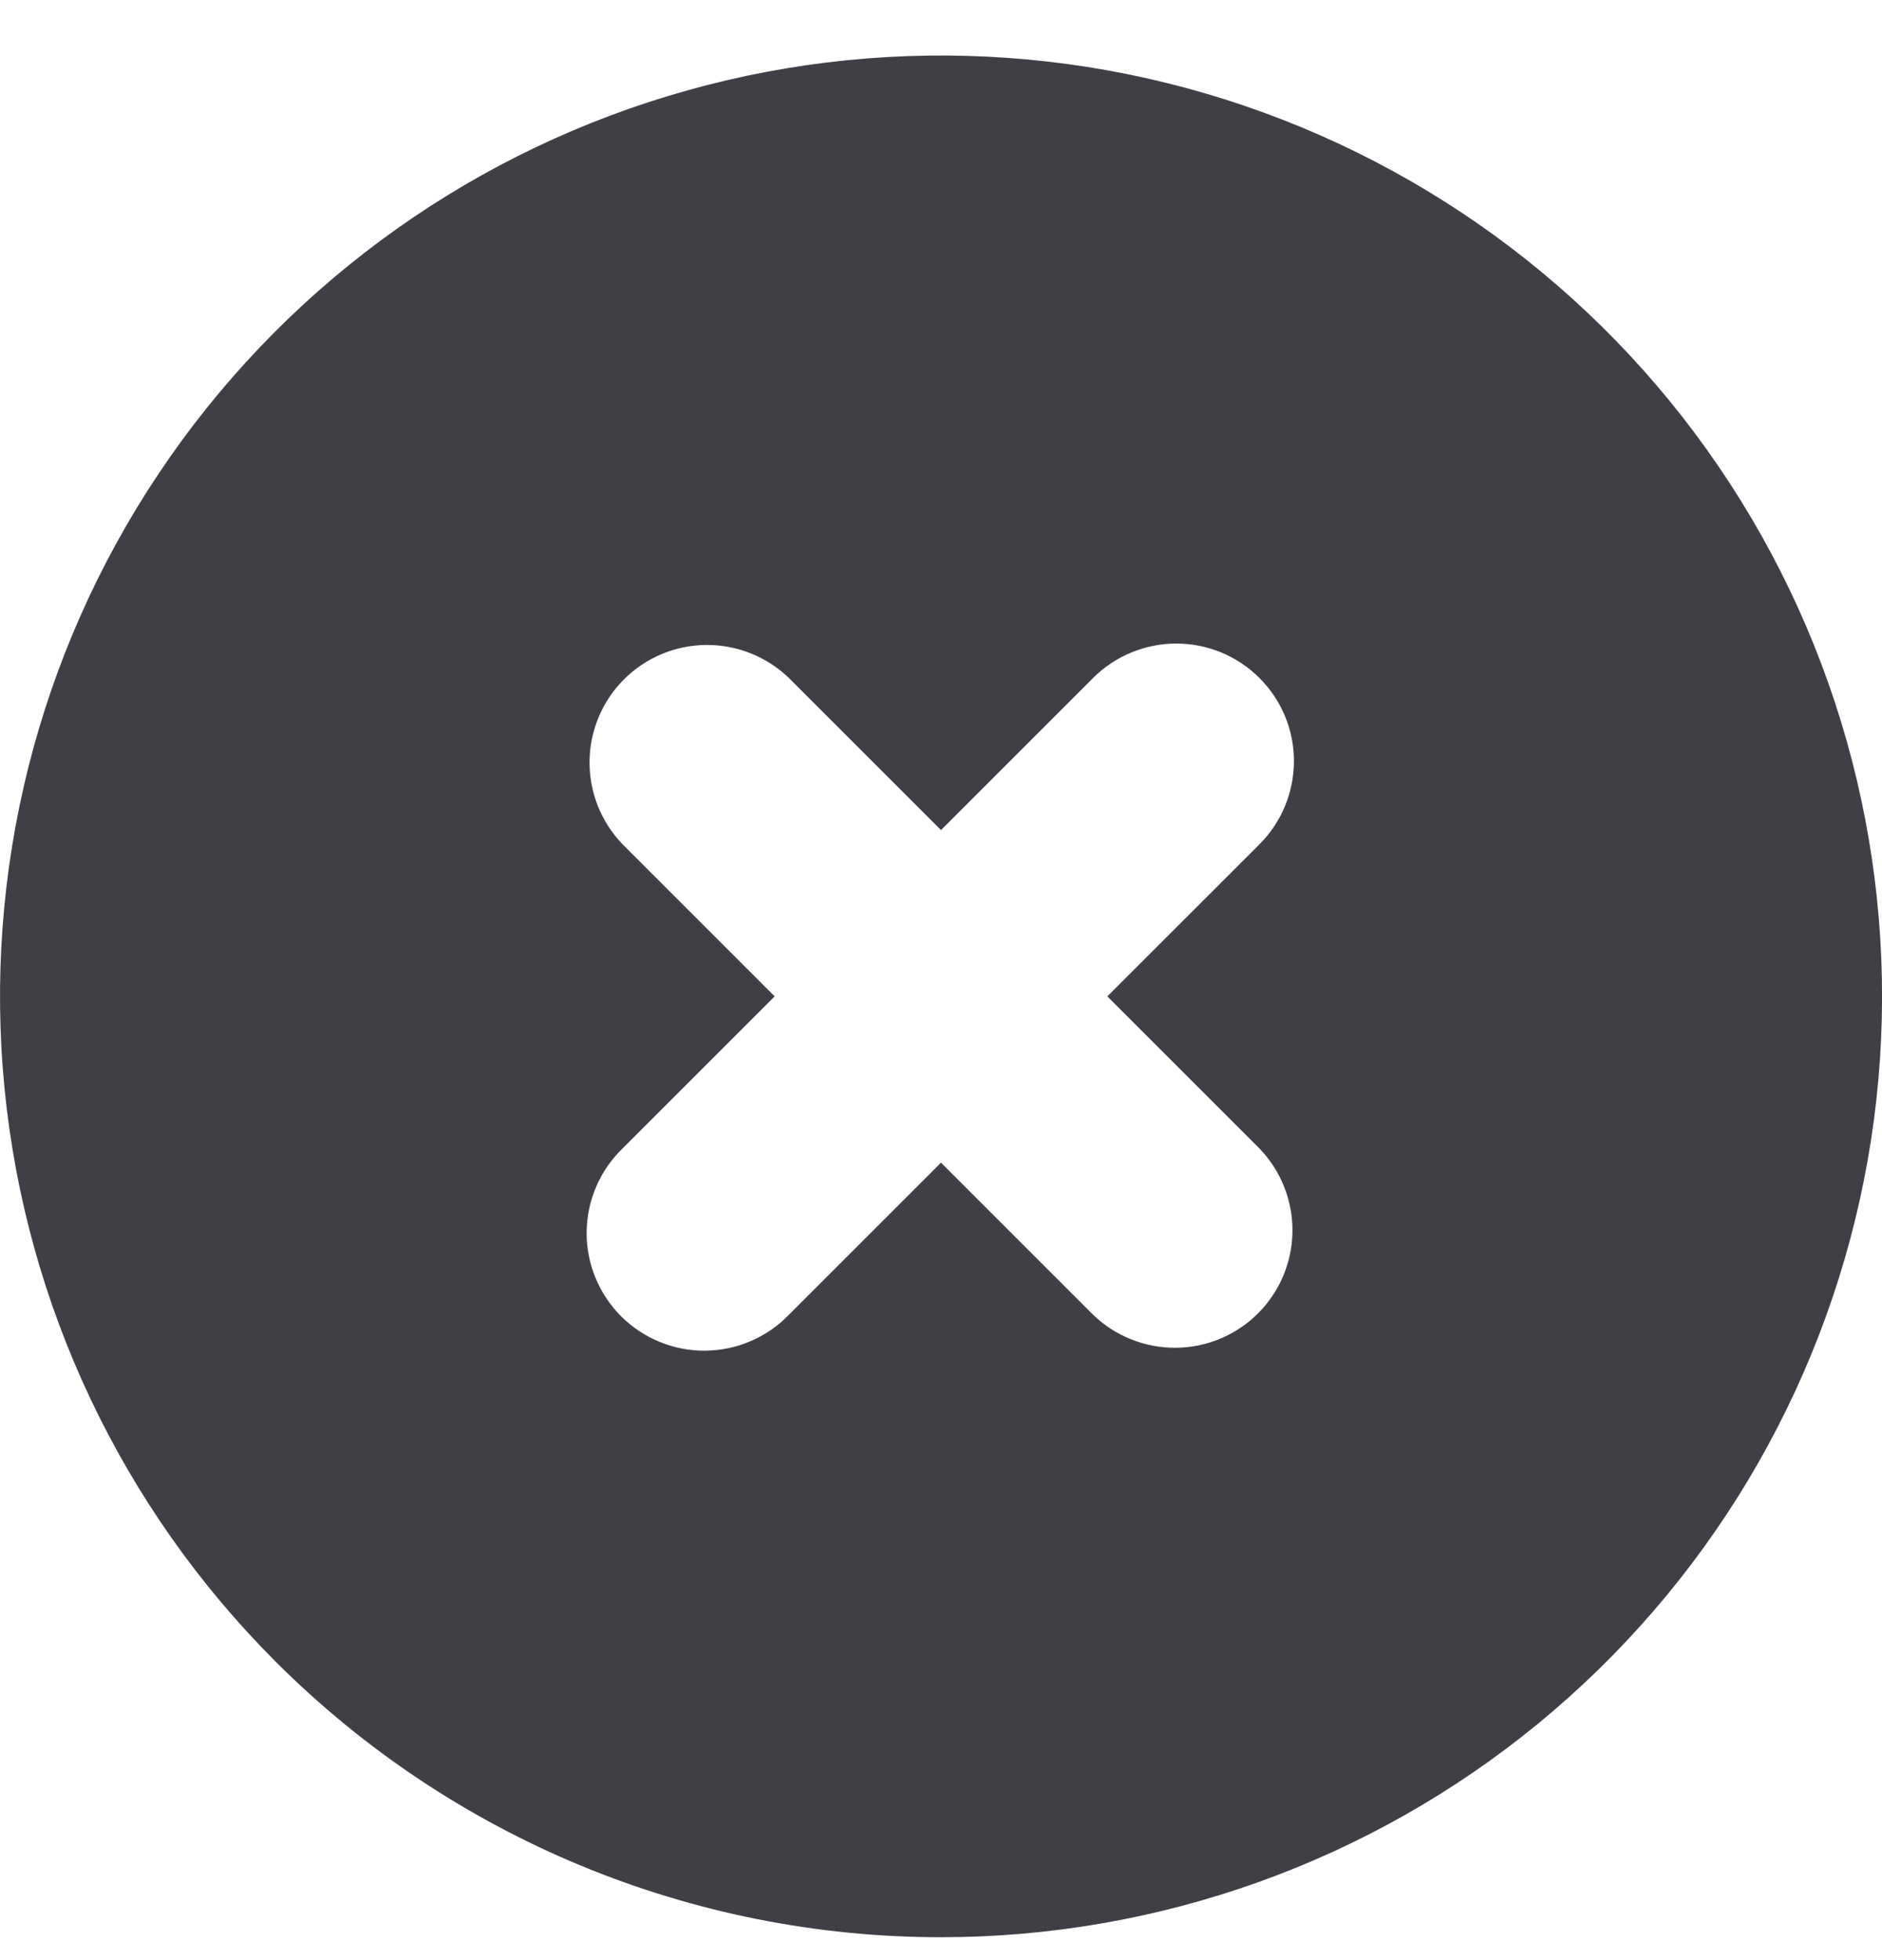 <svg width="24" height="25" viewBox="0 0 24 25" fill="none" xmlns="http://www.w3.org/2000/svg">
<path fill-rule="evenodd" clip-rule="evenodd" d="M12 24.708C14.776 24.708 17.467 23.746 19.613 21.985C21.759 20.223 23.228 17.773 23.77 15.05C24.312 12.327 23.892 9.5 22.584 7.052C21.275 4.603 19.158 2.684 16.593 1.622C14.028 0.559 11.174 0.419 8.518 1.225C5.861 2.03 3.566 3.732 2.023 6.041C0.481 8.349 -0.214 11.121 0.058 13.884C0.33 16.647 1.552 19.23 3.515 21.193C5.765 23.444 8.817 24.708 12 24.708ZM10.06 8.647C9.777 8.374 9.398 8.223 9.005 8.226C8.612 8.229 8.235 8.387 7.957 8.665C7.679 8.943 7.521 9.32 7.518 9.713C7.515 10.106 7.666 10.485 7.939 10.768L9.879 12.708L7.939 14.648C7.796 14.786 7.681 14.952 7.603 15.135C7.524 15.318 7.483 15.515 7.481 15.714C7.479 15.913 7.517 16.111 7.593 16.295C7.668 16.479 7.78 16.647 7.92 16.788C8.061 16.928 8.229 17.04 8.413 17.115C8.597 17.191 8.795 17.229 8.994 17.227C9.193 17.225 9.39 17.184 9.573 17.105C9.756 17.027 9.922 16.912 10.06 16.769L12 14.829L13.94 16.769C14.223 17.042 14.602 17.193 14.995 17.19C15.388 17.187 15.765 17.029 16.043 16.751C16.321 16.473 16.479 16.096 16.482 15.703C16.485 15.31 16.334 14.931 16.061 14.648L14.121 12.708L16.061 10.769C16.2 10.63 16.311 10.464 16.386 10.282C16.462 10.1 16.5 9.905 16.501 9.708C16.501 9.511 16.462 9.316 16.387 9.134C16.311 8.952 16.201 8.787 16.061 8.648C15.922 8.508 15.757 8.398 15.575 8.322C15.393 8.247 15.198 8.208 15.001 8.208C14.804 8.208 14.609 8.247 14.427 8.322C14.245 8.397 14.079 8.508 13.94 8.647L12 10.587L10.06 8.647Z" fill="#3F3F46"/>
</svg>
